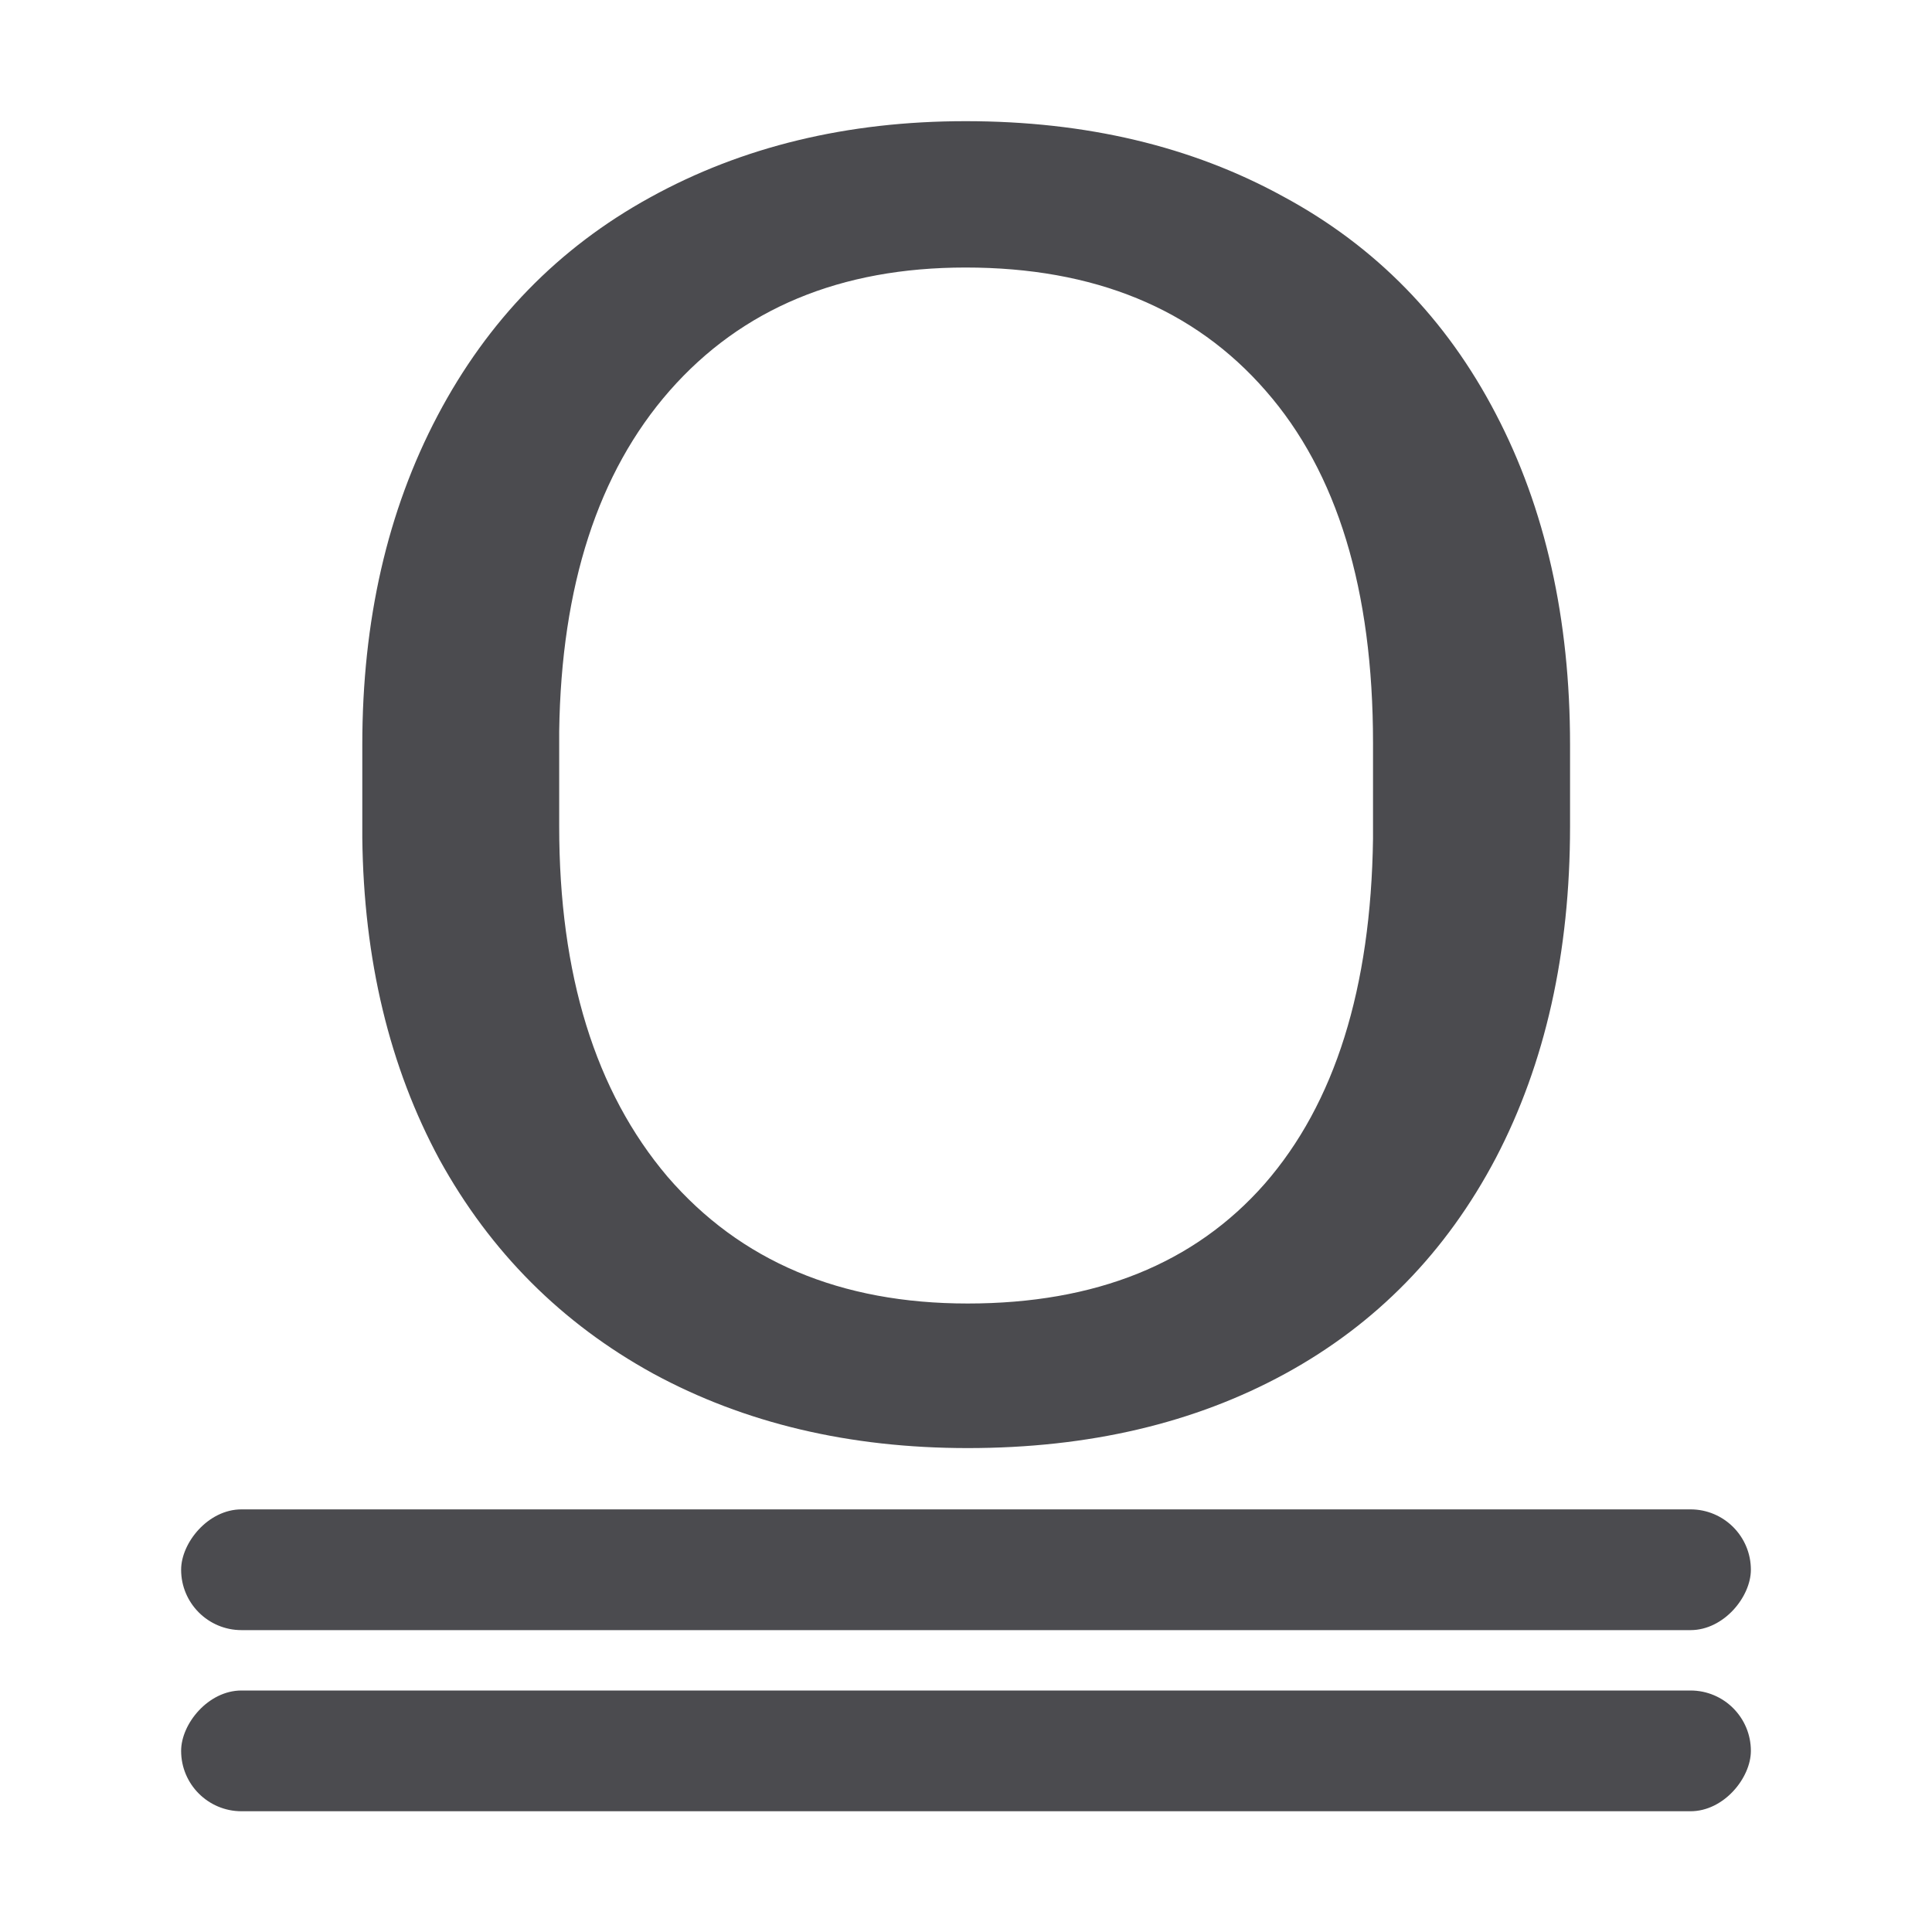 <svg viewBox="0 0 32 32" xmlns="http://www.w3.org/2000/svg"><g fill="#4b4b4f"><path d="m24.281 14.504q0 3.414-1.148 5.966-1.148 2.536-3.254 3.876-2.106 1.34-4.913 1.34-2.744 0-4.865-1.34-2.122-1.356-3.302-3.844-1.164-2.504-1.196-5.79v-1.675q0-3.35 1.164-5.918 1.164-2.568 3.286-3.924 2.137-1.372 4.881-1.372 2.791 0 4.913 1.356 2.137 1.34 3.286 3.908 1.148 2.552 1.148 5.95zm-3.047-1.499q0-4.131-1.659-6.333-1.659-2.217-4.642-2.217-2.903 0-4.578 2.217-1.659 2.201-1.707 6.125v1.707q0 4.004 1.675 6.301 1.691 2.281 4.642 2.281 2.967 0 4.594-2.153 1.627-2.169 1.675-6.205z" fill="#4b4b4f" transform="matrix(1.071 0 0 .921 0 .328)"/><g transform="scale(1 -1)"><rect height="2" ry="1" width="26" x="3" y="-30"/><rect height="2" ry="1" width="26" x="3" y="-27"/></g></g></svg>